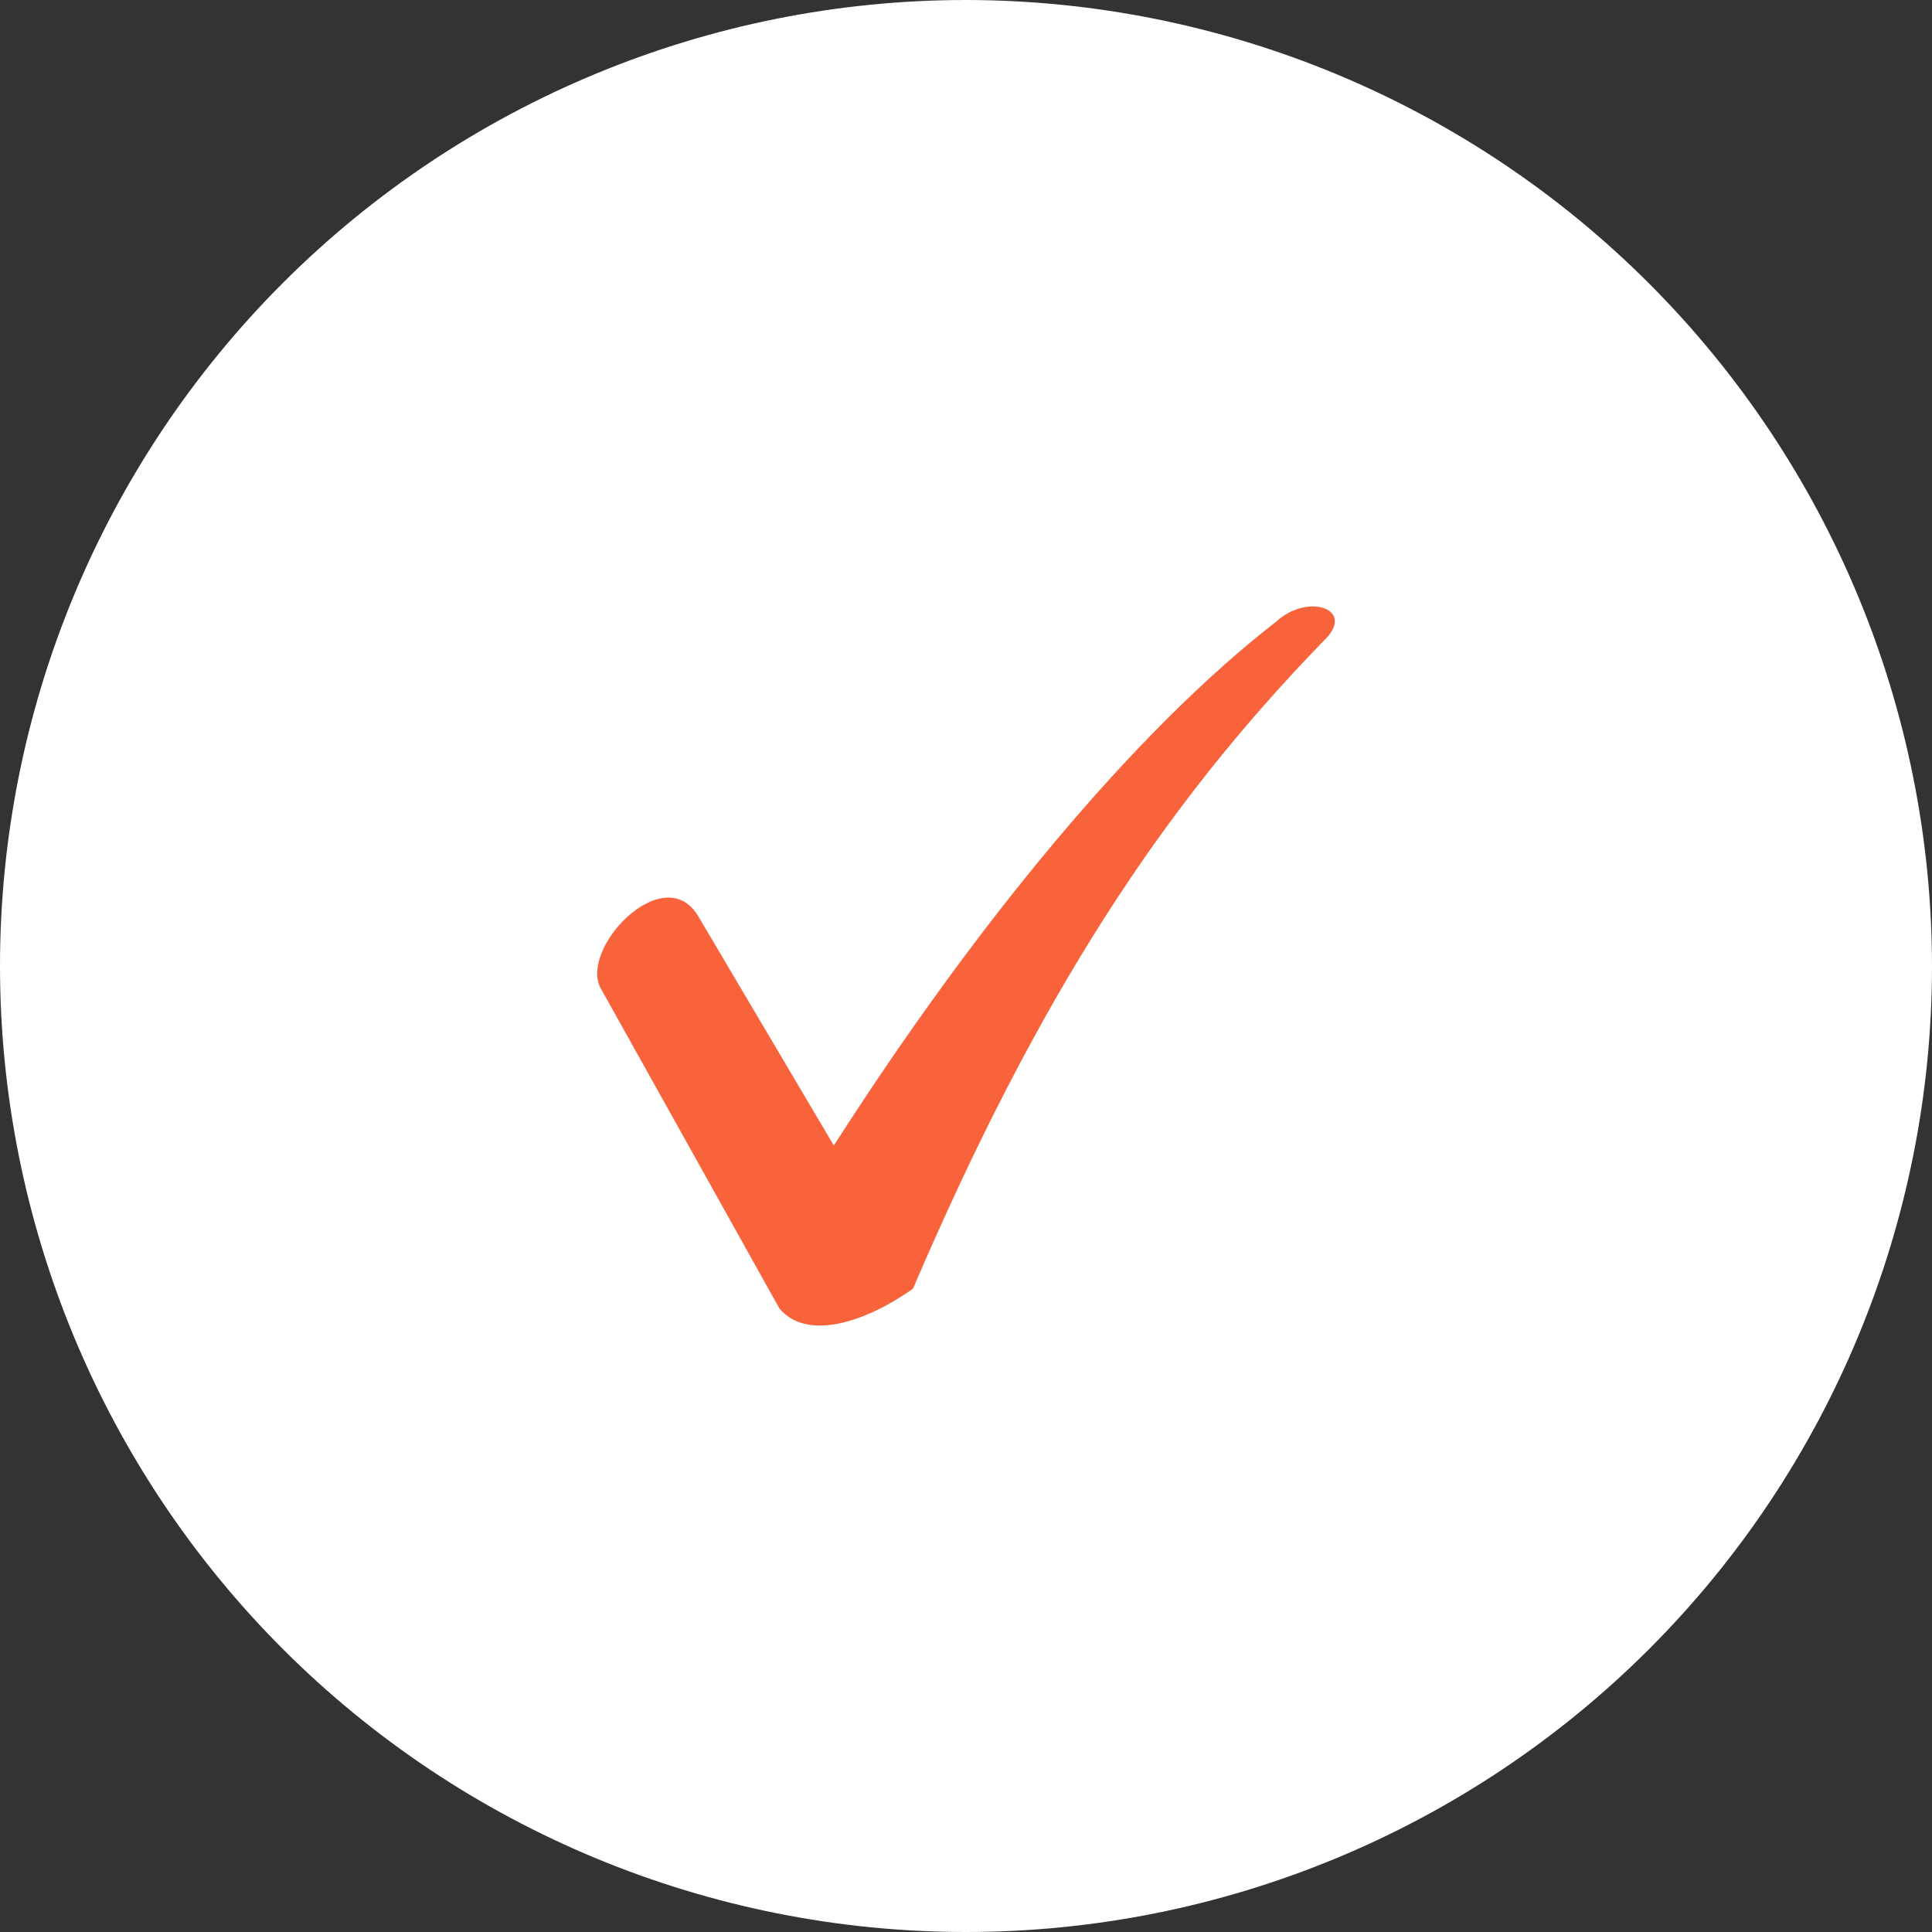 <svg width="90" height="90" viewBox="0 0 90 90" fill="none" xmlns="http://www.w3.org/2000/svg">
<rect x="0" y="0" width="90" height="90" fill="#333333" stroke="none"/>
<path d="M45 0C33.067 0 21.618 4.742 13.179 13.179C4.742 21.617 0 33.066 0 45C0 56.934 4.742 68.382 13.179 76.821C21.617 85.258 33.066 90 45 90C56.934 90 68.382 85.258 76.821 76.821C85.258 68.383 90 56.934 90 45C89.987 33.07 85.245 21.63 76.807 13.193C68.37 4.755 56.93 0.013 45 0ZM66.137 33.369L43.062 61.062C42.417 61.801 41.504 62.251 40.522 62.308C39.604 62.308 38.726 61.94 38.077 61.291L24.231 47.445C22.959 46.082 22.998 43.957 24.317 42.638C25.633 41.322 27.757 41.283 29.125 42.555L40.383 53.723L61.014 28.939C62.29 27.459 64.523 27.294 65.998 28.571C67.478 29.843 67.643 32.075 66.371 33.555L66.137 33.369Z" fill="white"/>
<circle cx="47.5" cy="45.375" r="30" fill="white"/>
<path d="M32.513 42.658L38.843 53.362C45.404 43.118 52.77 34.141 59.446 28.961C60.942 27.58 63.244 28.386 61.633 29.882C54.152 37.594 48.397 46.341 42.527 60.038C40.225 61.649 37.577 62.455 36.311 60.959L28.024 46.111C26.873 44.269 30.902 40.011 32.513 42.658Z" fill="#F9633B"/>
</svg>
